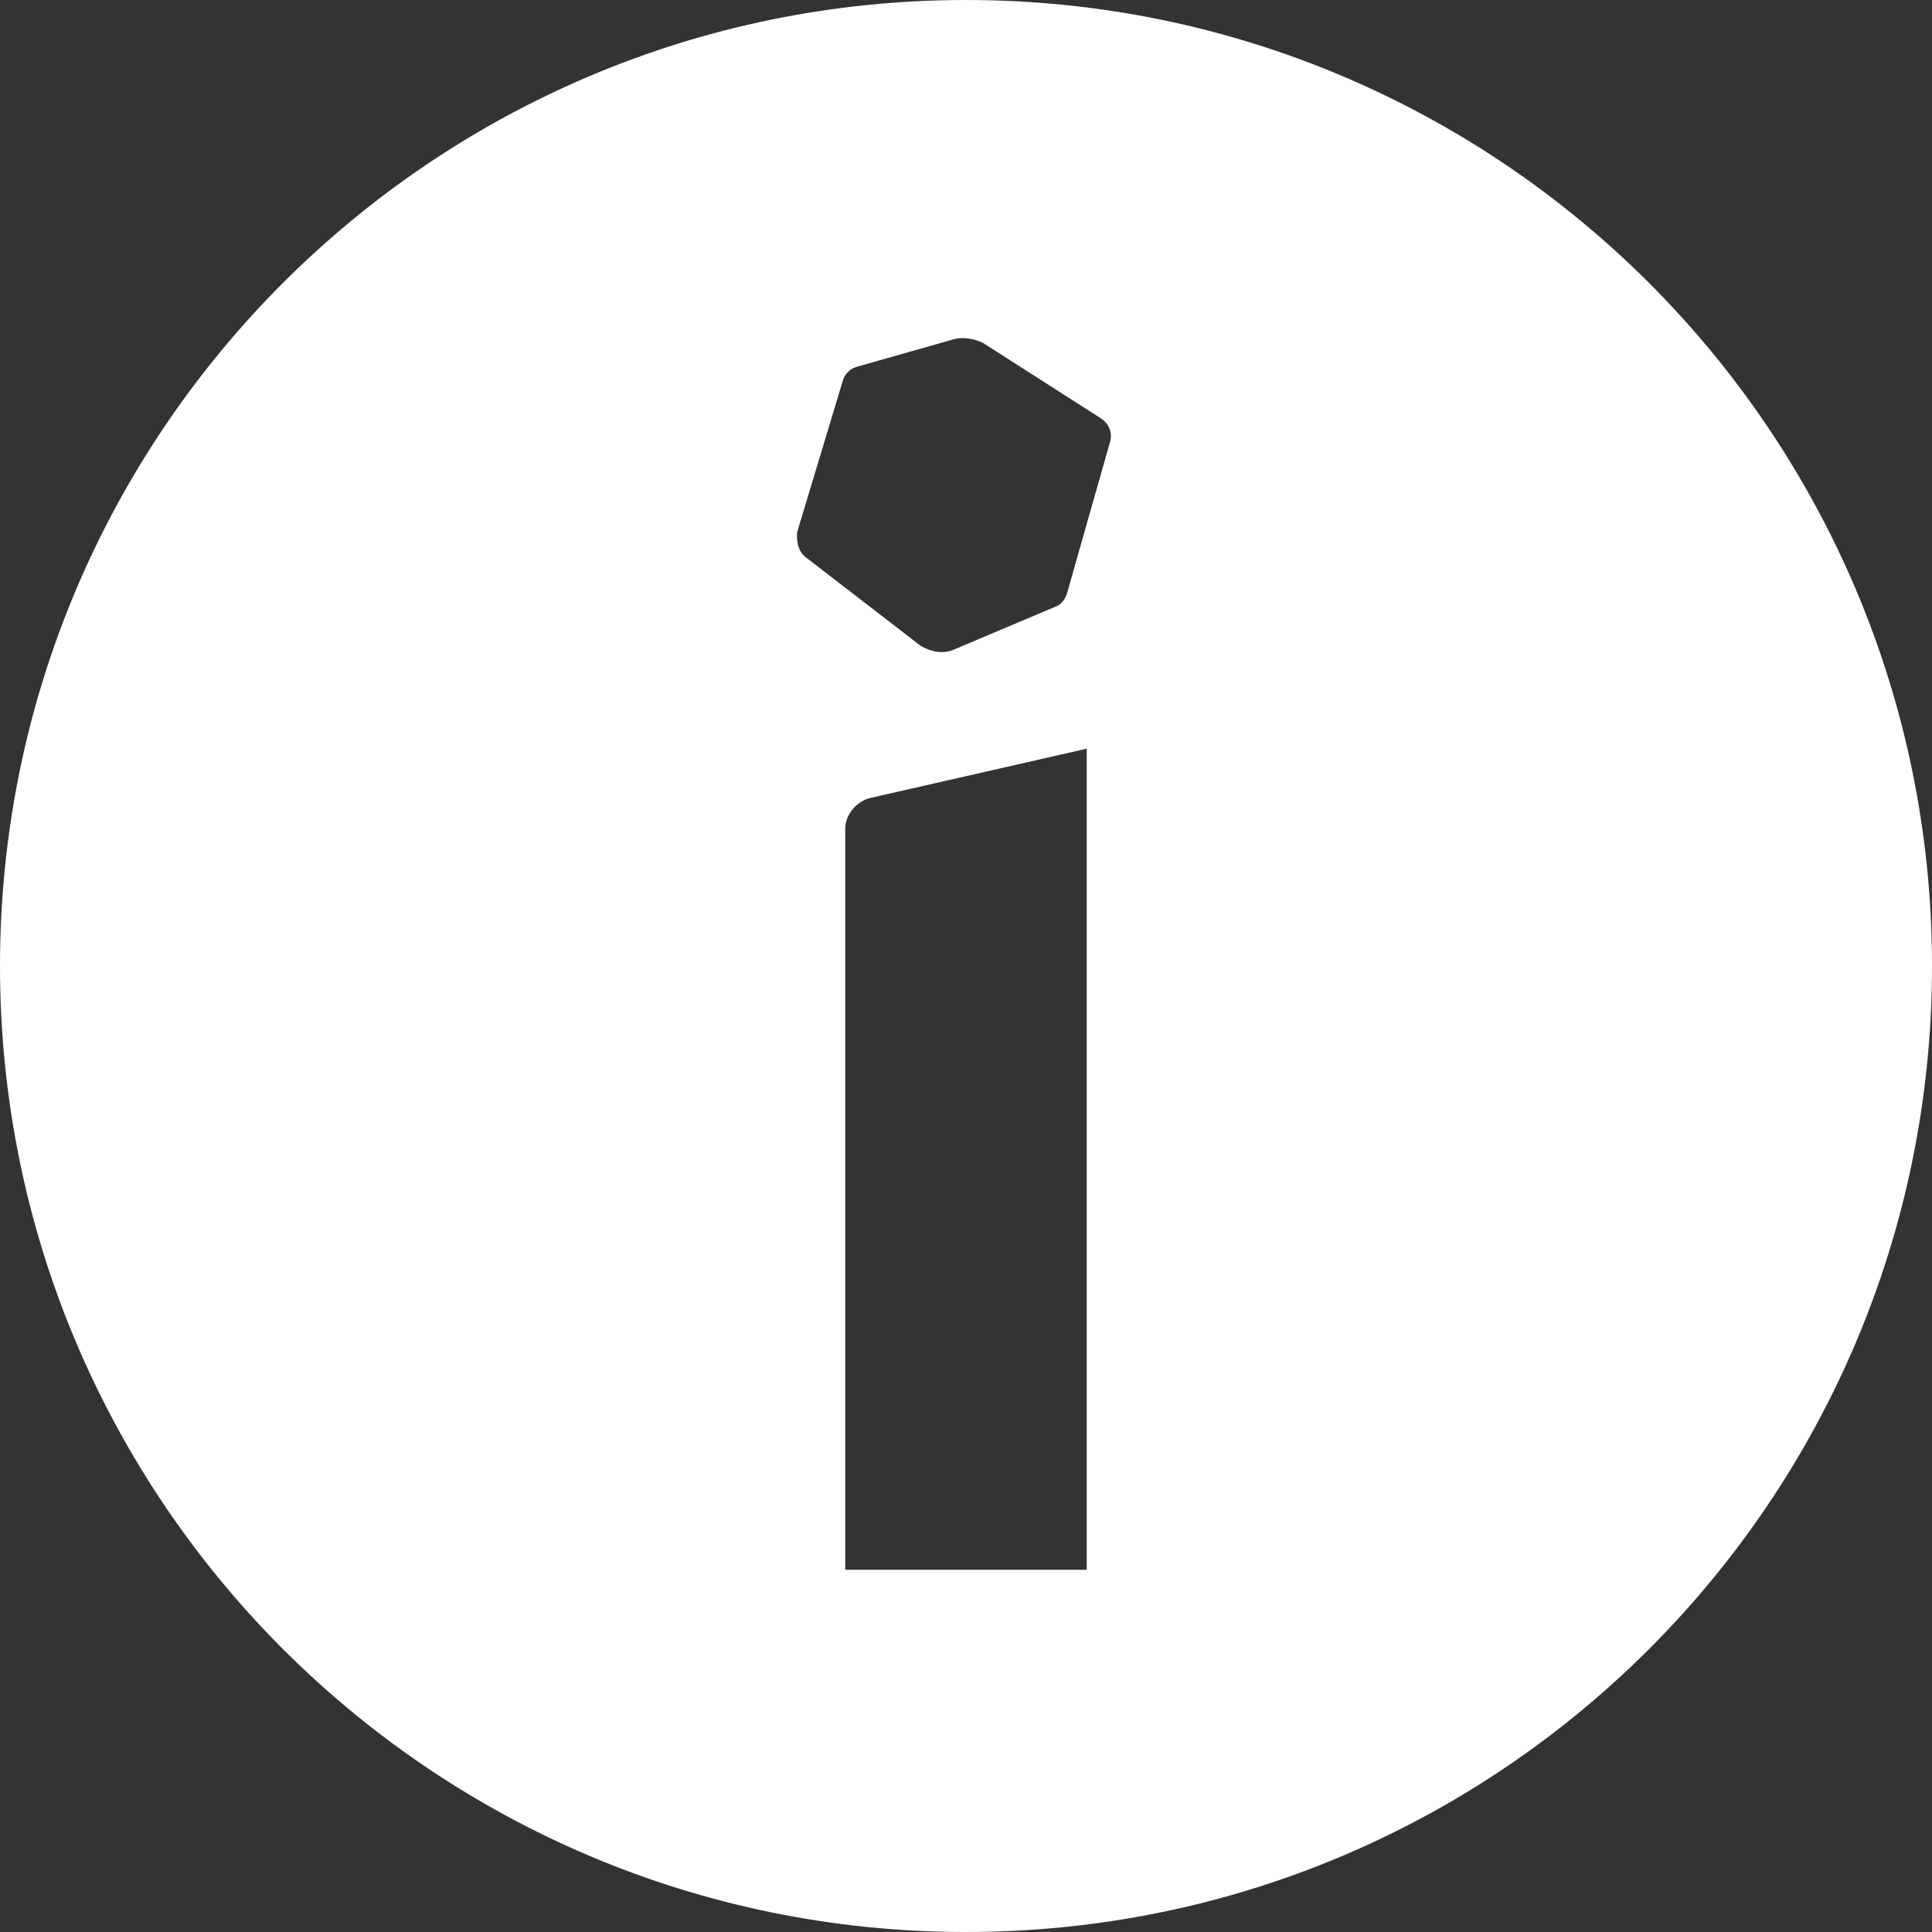 <?xml version="1.0" encoding="UTF-8"?>
<svg width="80px" height="80px" viewBox="0 0 80 80" version="1.1" xmlns="http://www.w3.org/2000/svg" xmlns:xlink="http://www.w3.org/1999/xlink">
    <rect x="0" y="0" width="80" height="80" fill="#333333" stroke="none"/>
    <!-- Generator: Sketch 47.1 (45422) - http://www.bohemiancoding.com/sketch -->
    <title>icon-company-info</title>
    <desc>Created with Sketch.</desc>
    <defs></defs>
    <g id="Website---About-Us" stroke="none" stroke-width="1" fill="none" fill-rule="evenodd">
        <g id="1---about-us" transform="translate(-1000, -2950)" fill="#FFFFFF">
            <g id="resources" transform="translate(250, 2840)">
                <g id="cards" transform="translate(0, 70)">
                    <path d="M790,120 C767.909,120 750,102.091 750,80 C750,57.909 767.909,40 790,40 C812.091,40 830,57.909 830,80 C830,102.091 812.091,120 790,120 Z M785,74.31 L785,105 L795,105 L795,71 L786.048,73.04 C785.485,73.166 785,73.723 785,74.31 Z M783.411,63.111 L788.132,66.75 C788.576,67.007 789.1,67.093 789.544,66.879 L793.7,65.123 C793.942,65.038 794.104,64.823 794.184,64.567 L795.96,58.315 C796.081,57.93 795.919,57.545 795.597,57.33 L790.714,54.205 C790.351,54.034 789.948,53.948 789.544,54.034 L785.469,55.19 C785.186,55.275 784.985,55.489 784.904,55.746 L783.007,62.04 C782.967,62.469 783.088,62.897 783.411,63.111 Z" id="icon-company-info"></path>
                </g>
            </g>
        </g>
    </g>
</svg>